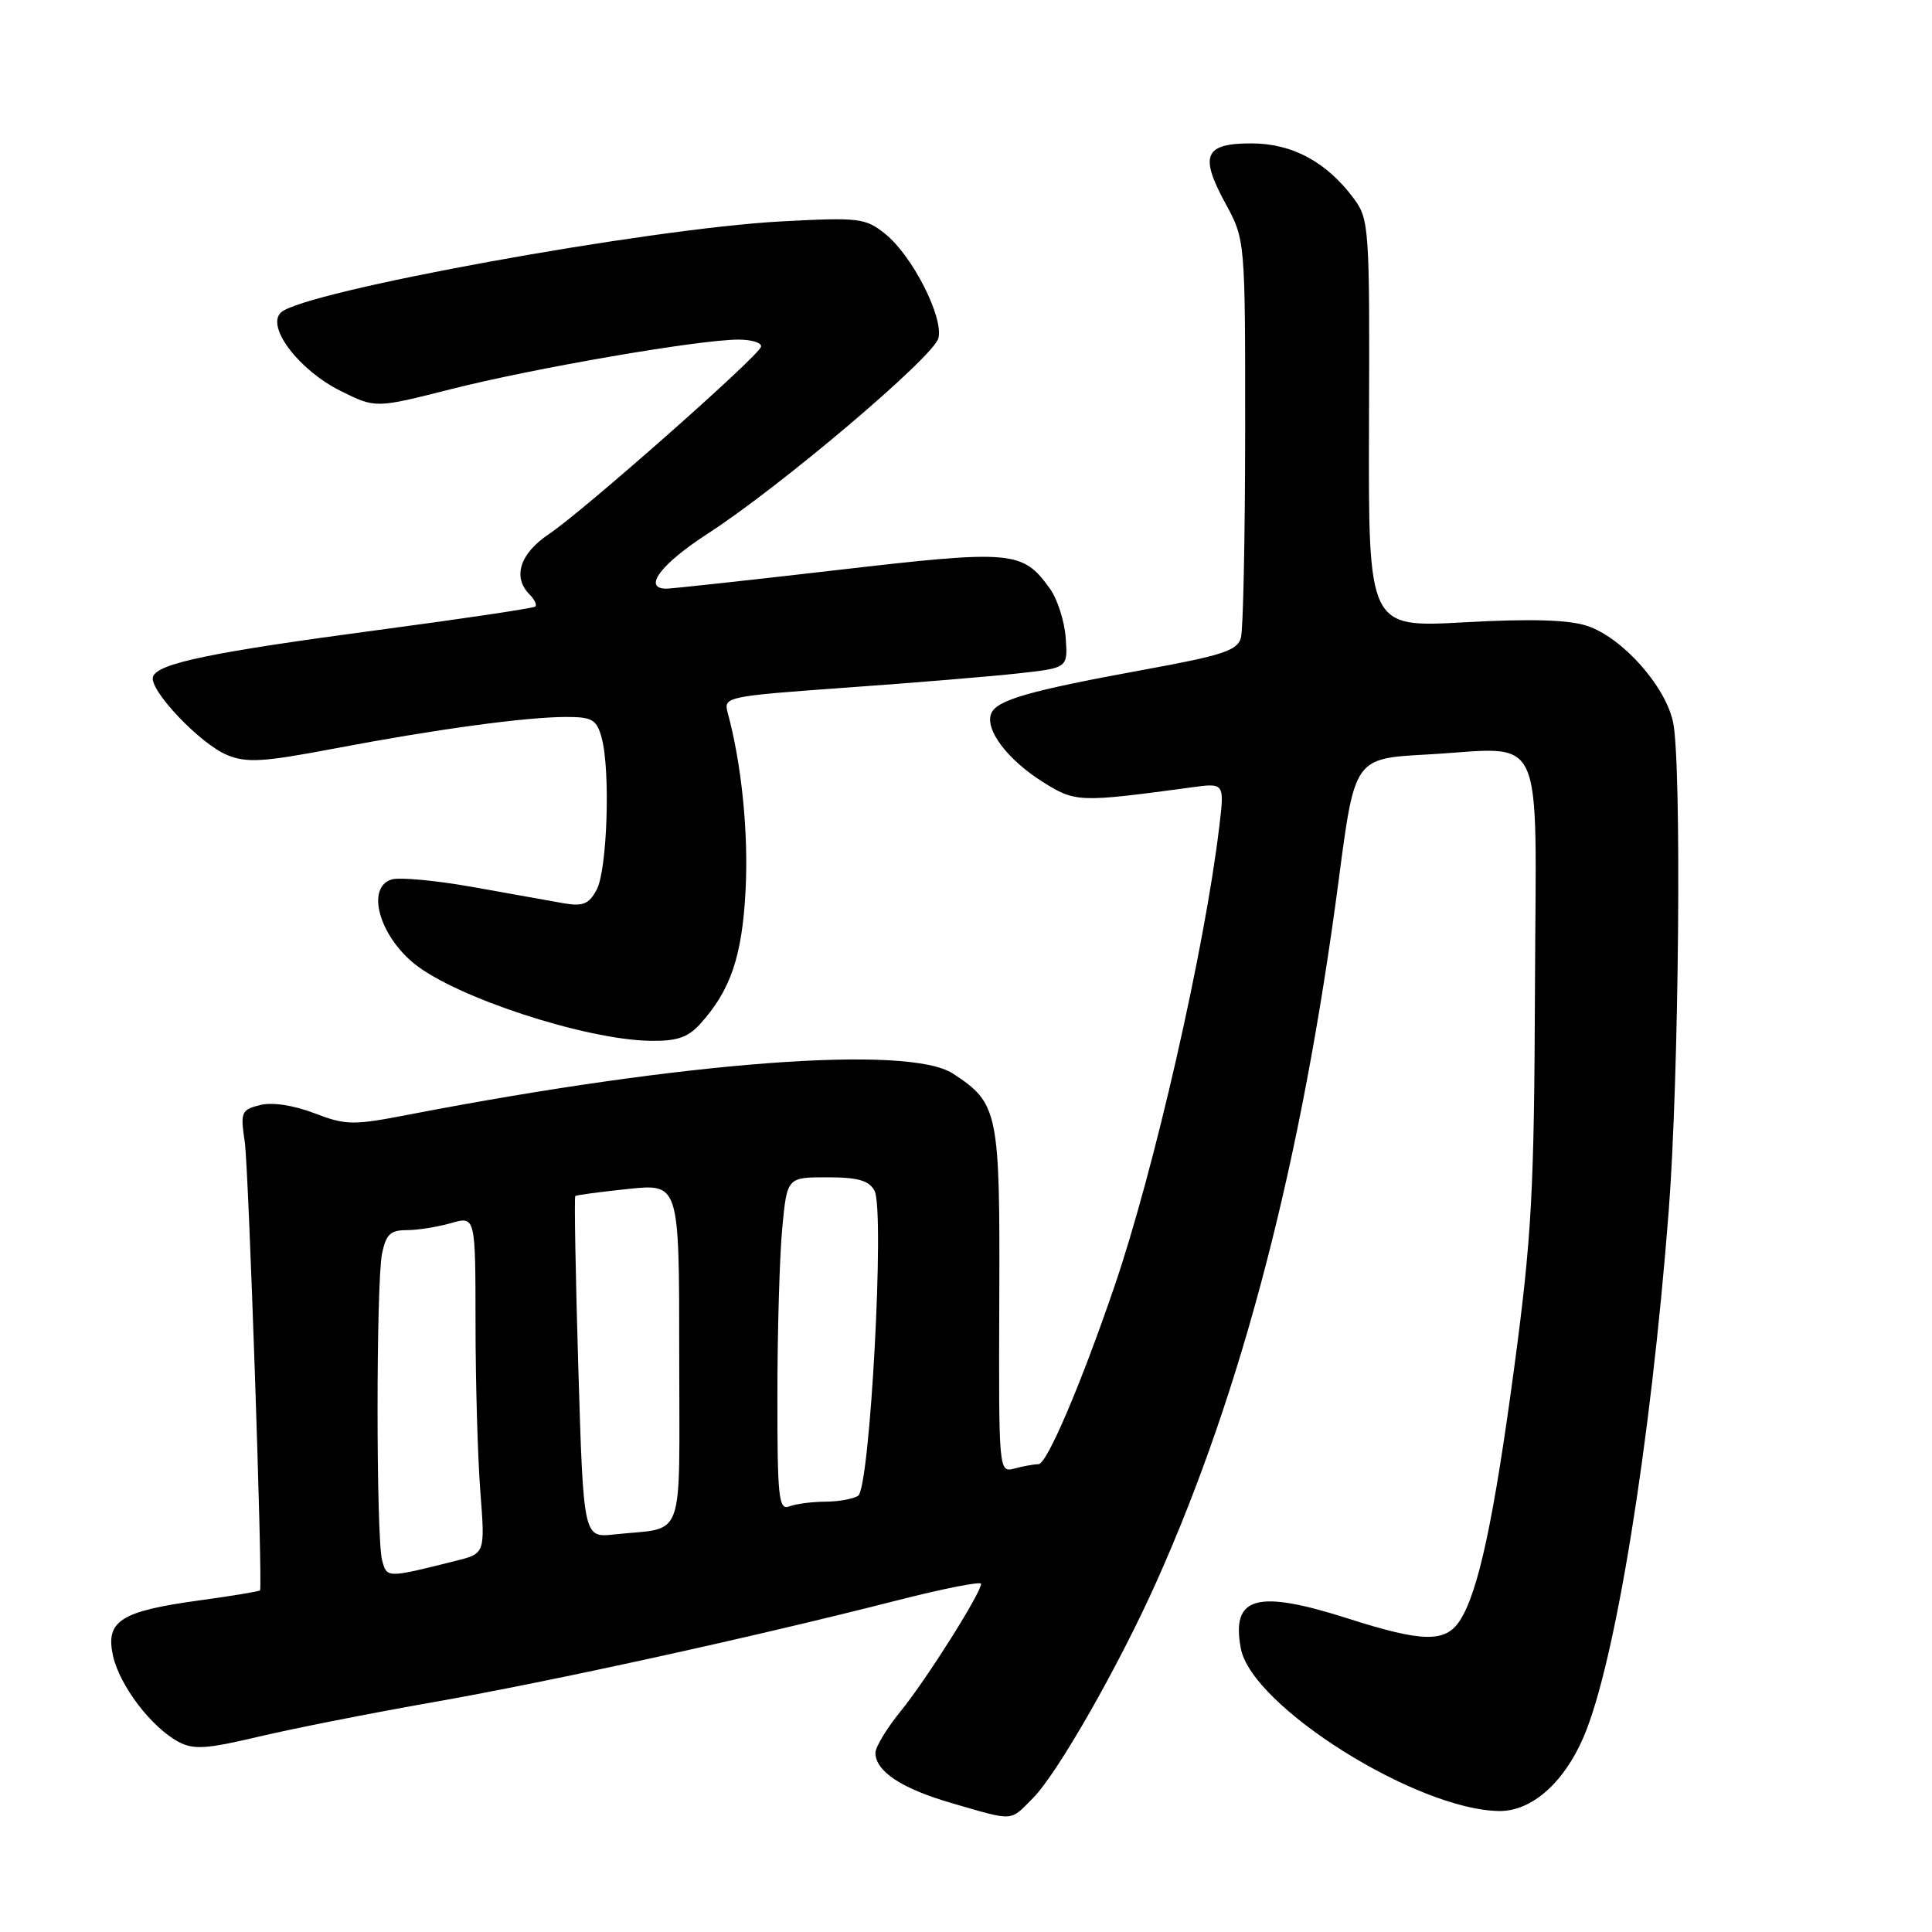<?xml version="1.0" encoding="UTF-8" standalone="no"?>
<!DOCTYPE svg PUBLIC "-//W3C//DTD SVG 1.1//EN" "http://www.w3.org/Graphics/SVG/1.1/DTD/svg11.dtd" >
<svg xmlns="http://www.w3.org/2000/svg" xmlns:xlink="http://www.w3.org/1999/xlink" version="1.1" viewBox="0 0 256 256">
 <g >
 <path fill="currentColor"
d=" M 136.88 238.25 C 140.12 234.99 148.26 220.73 153.28 209.50 C 164.65 184.08 172.50 153.82 177.40 116.50 C 179.50 100.50 179.50 100.50 189.00 99.98 C 205.07 99.10 203.52 95.75 203.39 131.08 C 203.29 157.82 202.96 163.86 200.67 181.00 C 197.93 201.45 195.88 210.99 193.43 214.75 C 191.52 217.67 188.51 217.62 178.71 214.49 C 166.49 210.58 163.12 211.52 164.42 218.44 C 165.86 226.10 187.75 239.85 198.67 239.97 C 202.93 240.01 207.22 236.25 209.83 230.17 C 214.01 220.45 218.71 191.44 221.11 160.50 C 222.48 142.87 222.85 101.17 221.69 95.69 C 220.67 90.88 214.95 84.47 210.30 82.93 C 207.83 82.12 202.85 81.97 194.02 82.46 C 181.31 83.16 181.31 83.16 181.40 56.17 C 181.50 30.26 181.42 29.06 179.41 26.34 C 175.82 21.48 171.24 19.00 165.82 19.00 C 159.59 19.00 158.91 20.57 162.37 26.94 C 165.00 31.77 165.00 31.77 164.99 57.14 C 164.98 71.09 164.73 83.40 164.43 84.50 C 163.98 86.19 162.02 86.84 151.70 88.72 C 136.29 91.54 132.03 92.76 131.33 94.57 C 130.51 96.71 133.50 100.66 138.16 103.60 C 142.49 106.33 142.94 106.35 157.88 104.33 C 162.26 103.73 162.26 103.73 161.55 109.62 C 159.60 125.86 152.92 155.12 147.64 170.54 C 143.21 183.49 138.72 194.00 137.61 194.01 C 137.00 194.02 135.56 194.28 134.41 194.59 C 132.34 195.14 132.33 194.99 132.41 172.29 C 132.51 147.27 132.29 146.20 126.28 142.26 C 120.39 138.41 90.87 140.62 54.34 147.66 C 46.75 149.13 45.87 149.12 41.64 147.50 C 38.86 146.44 36.05 146.02 34.44 146.43 C 31.97 147.05 31.84 147.36 32.43 151.29 C 32.94 154.65 34.82 209.85 34.46 210.73 C 34.41 210.86 30.79 211.46 26.43 212.06 C 15.96 213.49 13.94 214.79 14.98 219.43 C 15.88 223.39 20.04 228.85 23.63 230.79 C 25.63 231.87 27.34 231.76 34.26 230.12 C 38.79 229.05 49.25 226.98 57.50 225.53 C 73.23 222.76 99.72 216.95 118.75 212.09 C 124.94 210.51 130.00 209.51 130.00 209.86 C 129.99 211.08 122.78 222.51 119.40 226.67 C 117.53 228.96 116.00 231.48 116.00 232.26 C 116.00 234.71 119.51 237.02 126.13 238.93 C 134.48 241.35 133.77 241.39 136.88 238.25 Z  M 92.71 135.75 C 96.81 131.26 98.35 126.73 98.80 117.84 C 99.18 110.25 98.26 101.18 96.41 94.39 C 95.86 92.34 96.29 92.25 112.17 91.11 C 121.15 90.47 131.43 89.62 135.00 89.22 C 141.50 88.50 141.50 88.50 141.21 84.50 C 141.05 82.30 140.11 79.38 139.12 78.00 C 135.49 72.95 134.20 72.84 110.97 75.53 C 99.22 76.89 89.01 78.00 88.30 78.00 C 85.11 78.00 87.55 74.74 93.75 70.73 C 103.44 64.46 123.68 47.31 124.34 44.82 C 125.06 42.06 120.87 33.84 117.28 30.98 C 114.67 28.89 113.82 28.79 103.50 29.34 C 85.94 30.27 40.16 38.61 37.22 41.41 C 35.23 43.30 39.62 49.06 45.13 51.80 C 49.76 54.10 49.76 54.10 59.70 51.58 C 70.71 48.78 92.65 45.00 97.83 45.00 C 99.67 45.00 101.02 45.44 100.83 45.97 C 100.36 47.35 77.24 67.76 72.75 70.76 C 68.88 73.34 67.88 76.48 70.18 78.78 C 70.83 79.43 71.17 80.15 70.93 80.37 C 70.70 80.59 61.39 81.98 50.26 83.46 C 27.96 86.43 20.85 87.90 20.27 89.68 C 19.71 91.39 26.49 98.55 30.09 100.04 C 32.68 101.11 34.86 100.98 44.33 99.18 C 57.74 96.63 69.72 95.00 75.05 95.00 C 78.47 95.00 79.06 95.35 79.72 97.75 C 80.90 102.03 80.47 115.24 79.07 117.87 C 78.03 119.81 77.25 120.13 74.65 119.68 C 72.92 119.37 67.51 118.41 62.62 117.53 C 57.74 116.66 52.90 116.21 51.87 116.54 C 48.49 117.61 50.23 123.95 54.95 127.74 C 60.51 132.19 77.52 137.75 86.08 137.91 C 89.61 137.98 91.12 137.49 92.71 135.75 Z  M 50.63 206.74 C 49.83 203.77 49.83 170.11 50.62 166.12 C 51.14 163.57 51.73 163.00 53.88 163.00 C 55.33 163.00 57.97 162.58 59.76 162.07 C 63.00 161.14 63.00 161.14 63.01 175.32 C 63.01 183.12 63.30 193.18 63.65 197.67 C 64.28 205.85 64.28 205.85 60.39 206.82 C 51.22 209.12 51.27 209.12 50.63 206.74 Z  M 76.63 181.24 C 76.26 168.85 76.08 158.60 76.23 158.48 C 76.38 158.35 79.54 157.93 83.25 157.54 C 90.00 156.84 90.00 156.84 90.00 179.40 C 90.00 204.93 90.95 202.28 81.40 203.32 C 77.31 203.77 77.31 203.77 76.63 181.24 Z  M 103.01 184.86 C 103.01 176.41 103.30 166.46 103.65 162.75 C 104.29 156.00 104.29 156.00 109.61 156.00 C 113.68 156.00 115.15 156.42 115.88 157.78 C 117.26 160.36 115.28 197.21 113.70 198.20 C 113.04 198.63 111.07 198.98 109.33 198.98 C 107.59 198.99 105.45 199.27 104.58 199.61 C 103.18 200.14 103.00 198.45 103.01 184.86 Z "/>
</g>
</svg>